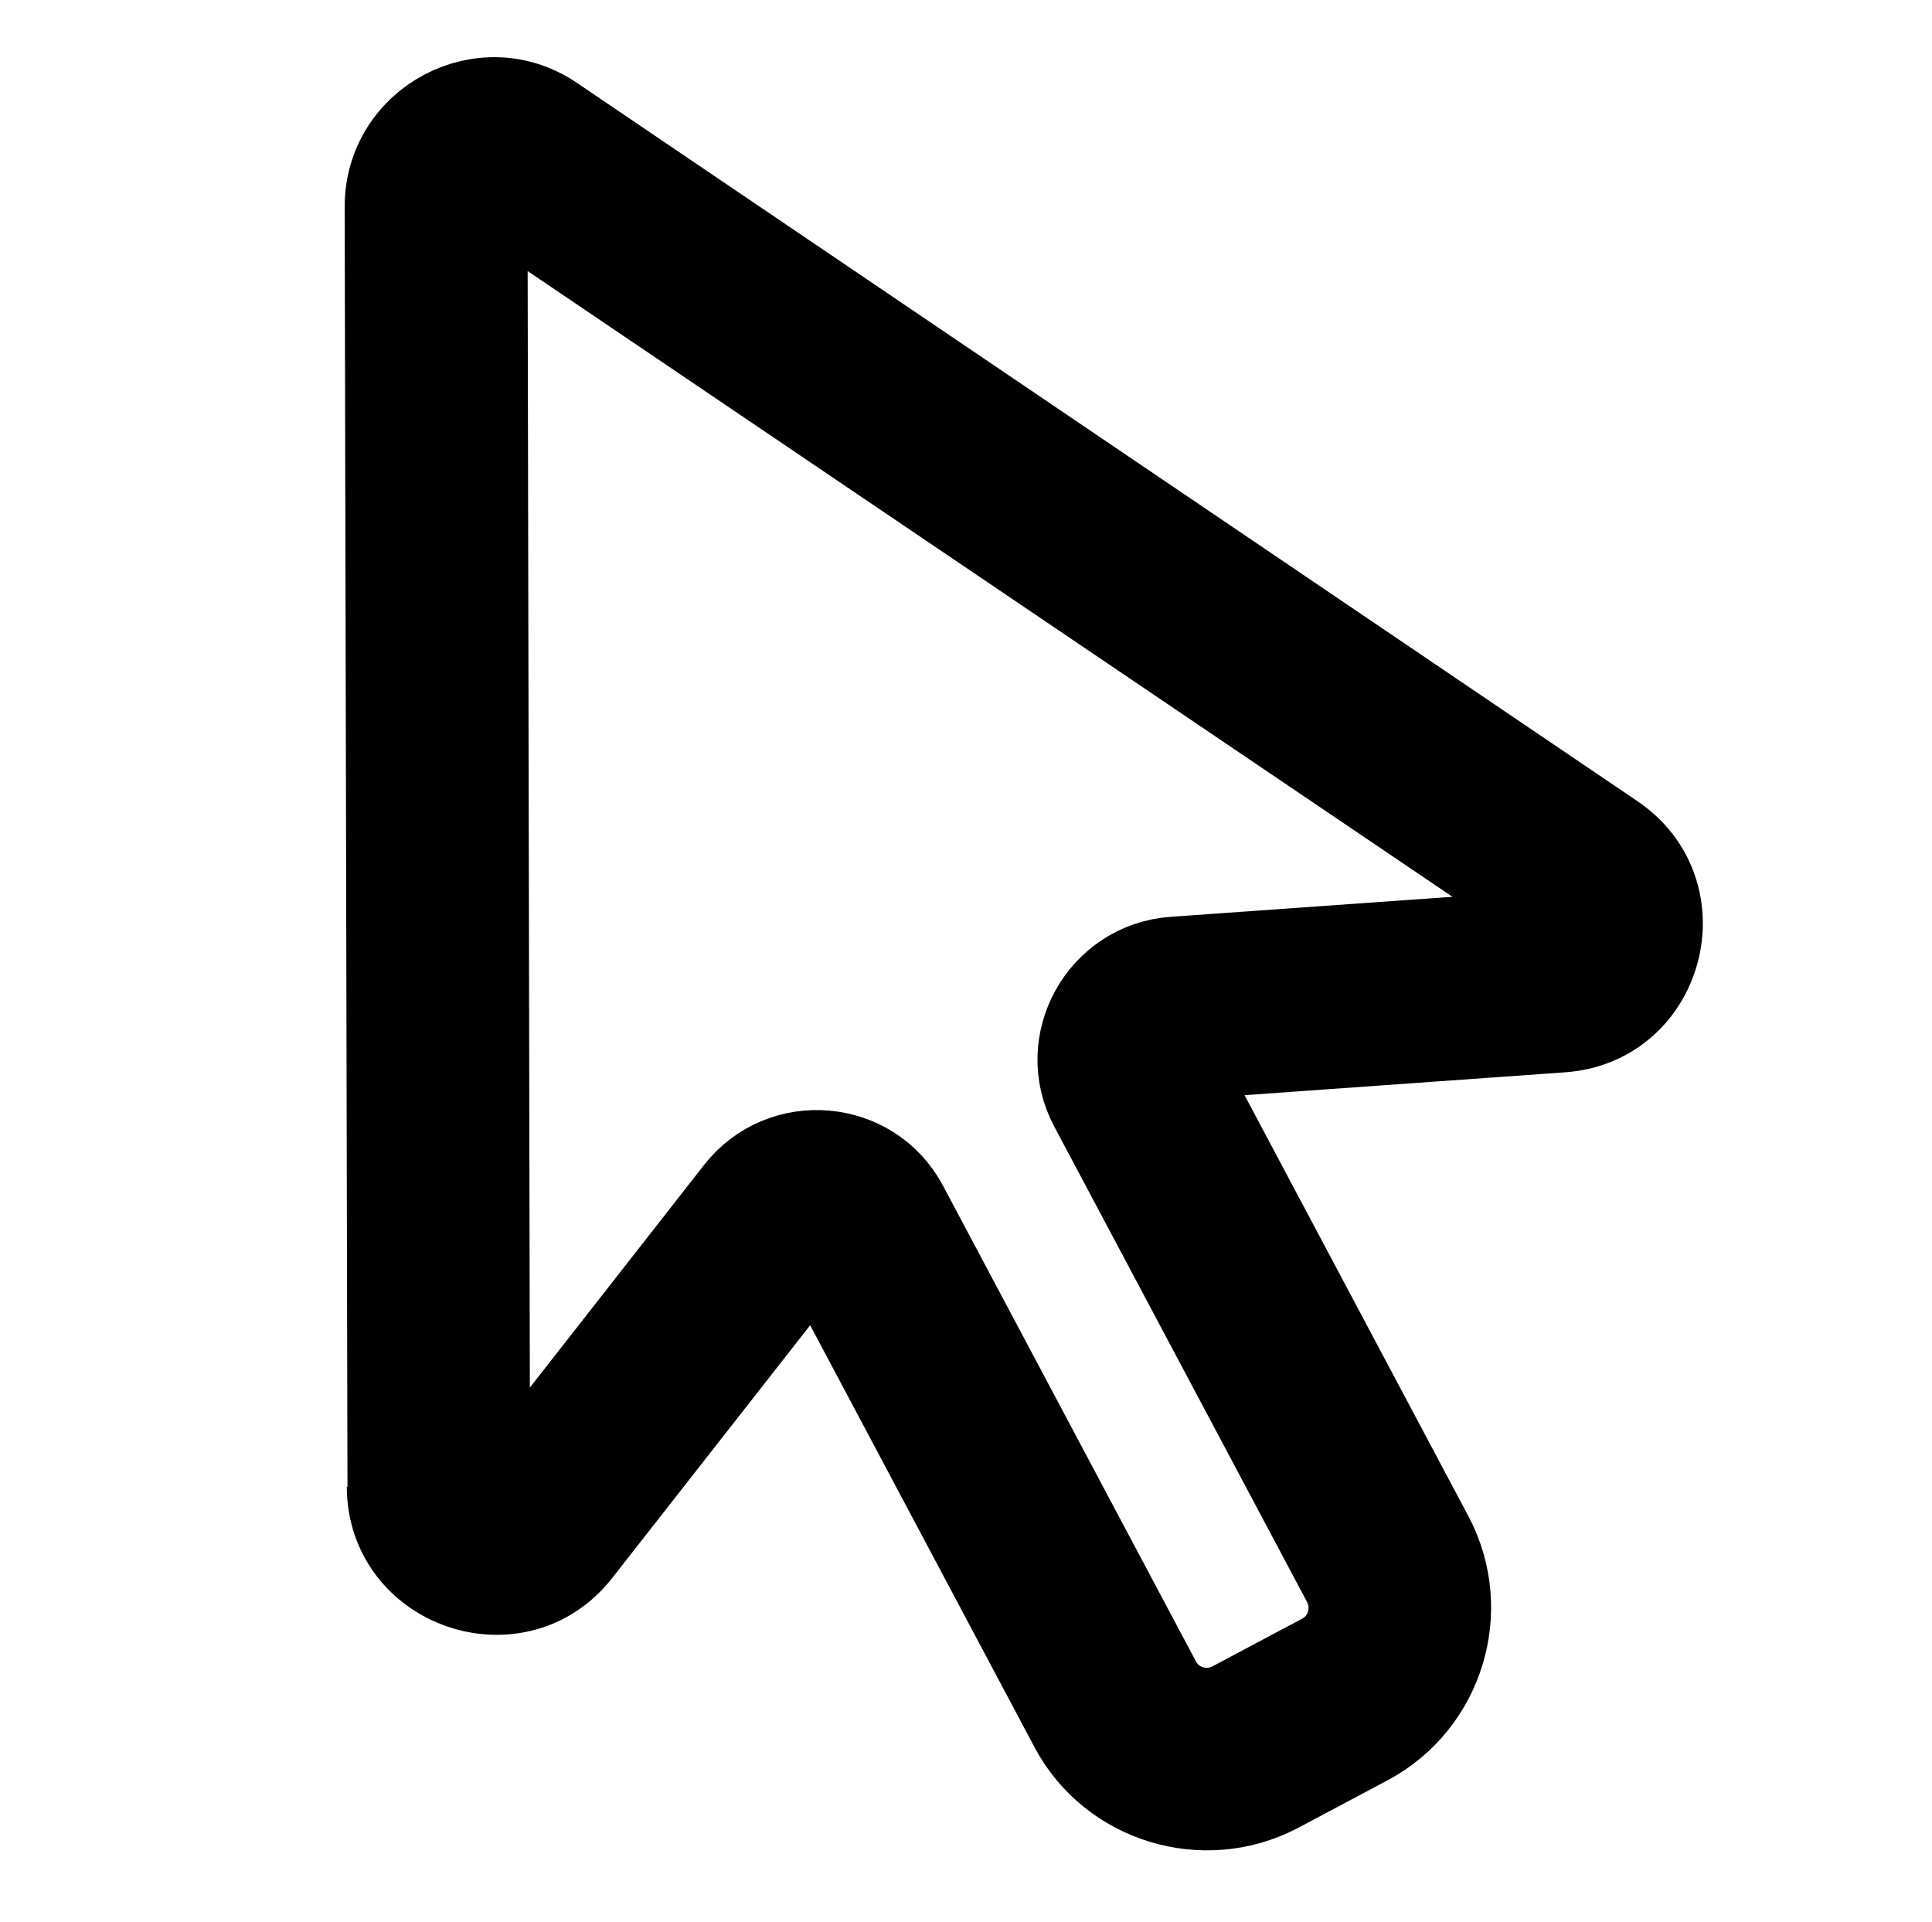 <?xml version="1.0" encoding="UTF-8"?>
<svg width="24.124px" height="24px" viewBox="0 0 24.124 24" version="1.1" xmlns="http://www.w3.org/2000/svg" xmlns:xlink="http://www.w3.org/1999/xlink">
    <title>selectToolIcon</title>
    <g id="selectToolIcon" stroke="none" strokeWidth="1" fill="none" fill-rule="evenodd">
        <path d="M7.01,20.169 L2.297,4.873 C1.982,3.832 2.96,2.855 3.995,3.176 L19.283,7.882 C20.511,8.262 20.569,9.985 19.367,10.441 L14.912,12.158 L19.676,16.922 C20.415,17.674 20.415,18.889 19.676,19.642 L18.763,20.555 C18.01,21.294 16.789,21.294 16.043,20.555 L11.272,15.784 L9.556,20.239 C9.099,21.435 7.376,21.377 6.997,20.156 L7.01,20.169 Z M3.596,4.404 C3.557,4.404 3.512,4.449 3.525,4.501 L8.232,19.789 C8.251,19.847 8.334,19.854 8.36,19.796 L10.077,15.334 C10.411,14.466 11.53,14.228 12.186,14.884 L16.95,19.648 C17.2,19.892 17.605,19.892 17.856,19.648 L18.769,18.735 C19.013,18.49 19.013,18.079 18.769,17.828 L14.005,13.064 C13.349,12.408 13.587,11.29 14.455,10.955 L18.911,9.239 C18.975,9.213 18.968,9.129 18.911,9.11 L3.596,4.404 Z" id="Shape-Copy-6" stroke="#000000" strokeWidth="0.5" fill="#000000" fill-rule="nonzero" transform="translate(11.237, 12.111) rotate(17) translate(-11.237, -12.111) "></path>
    </g>
</svg>
